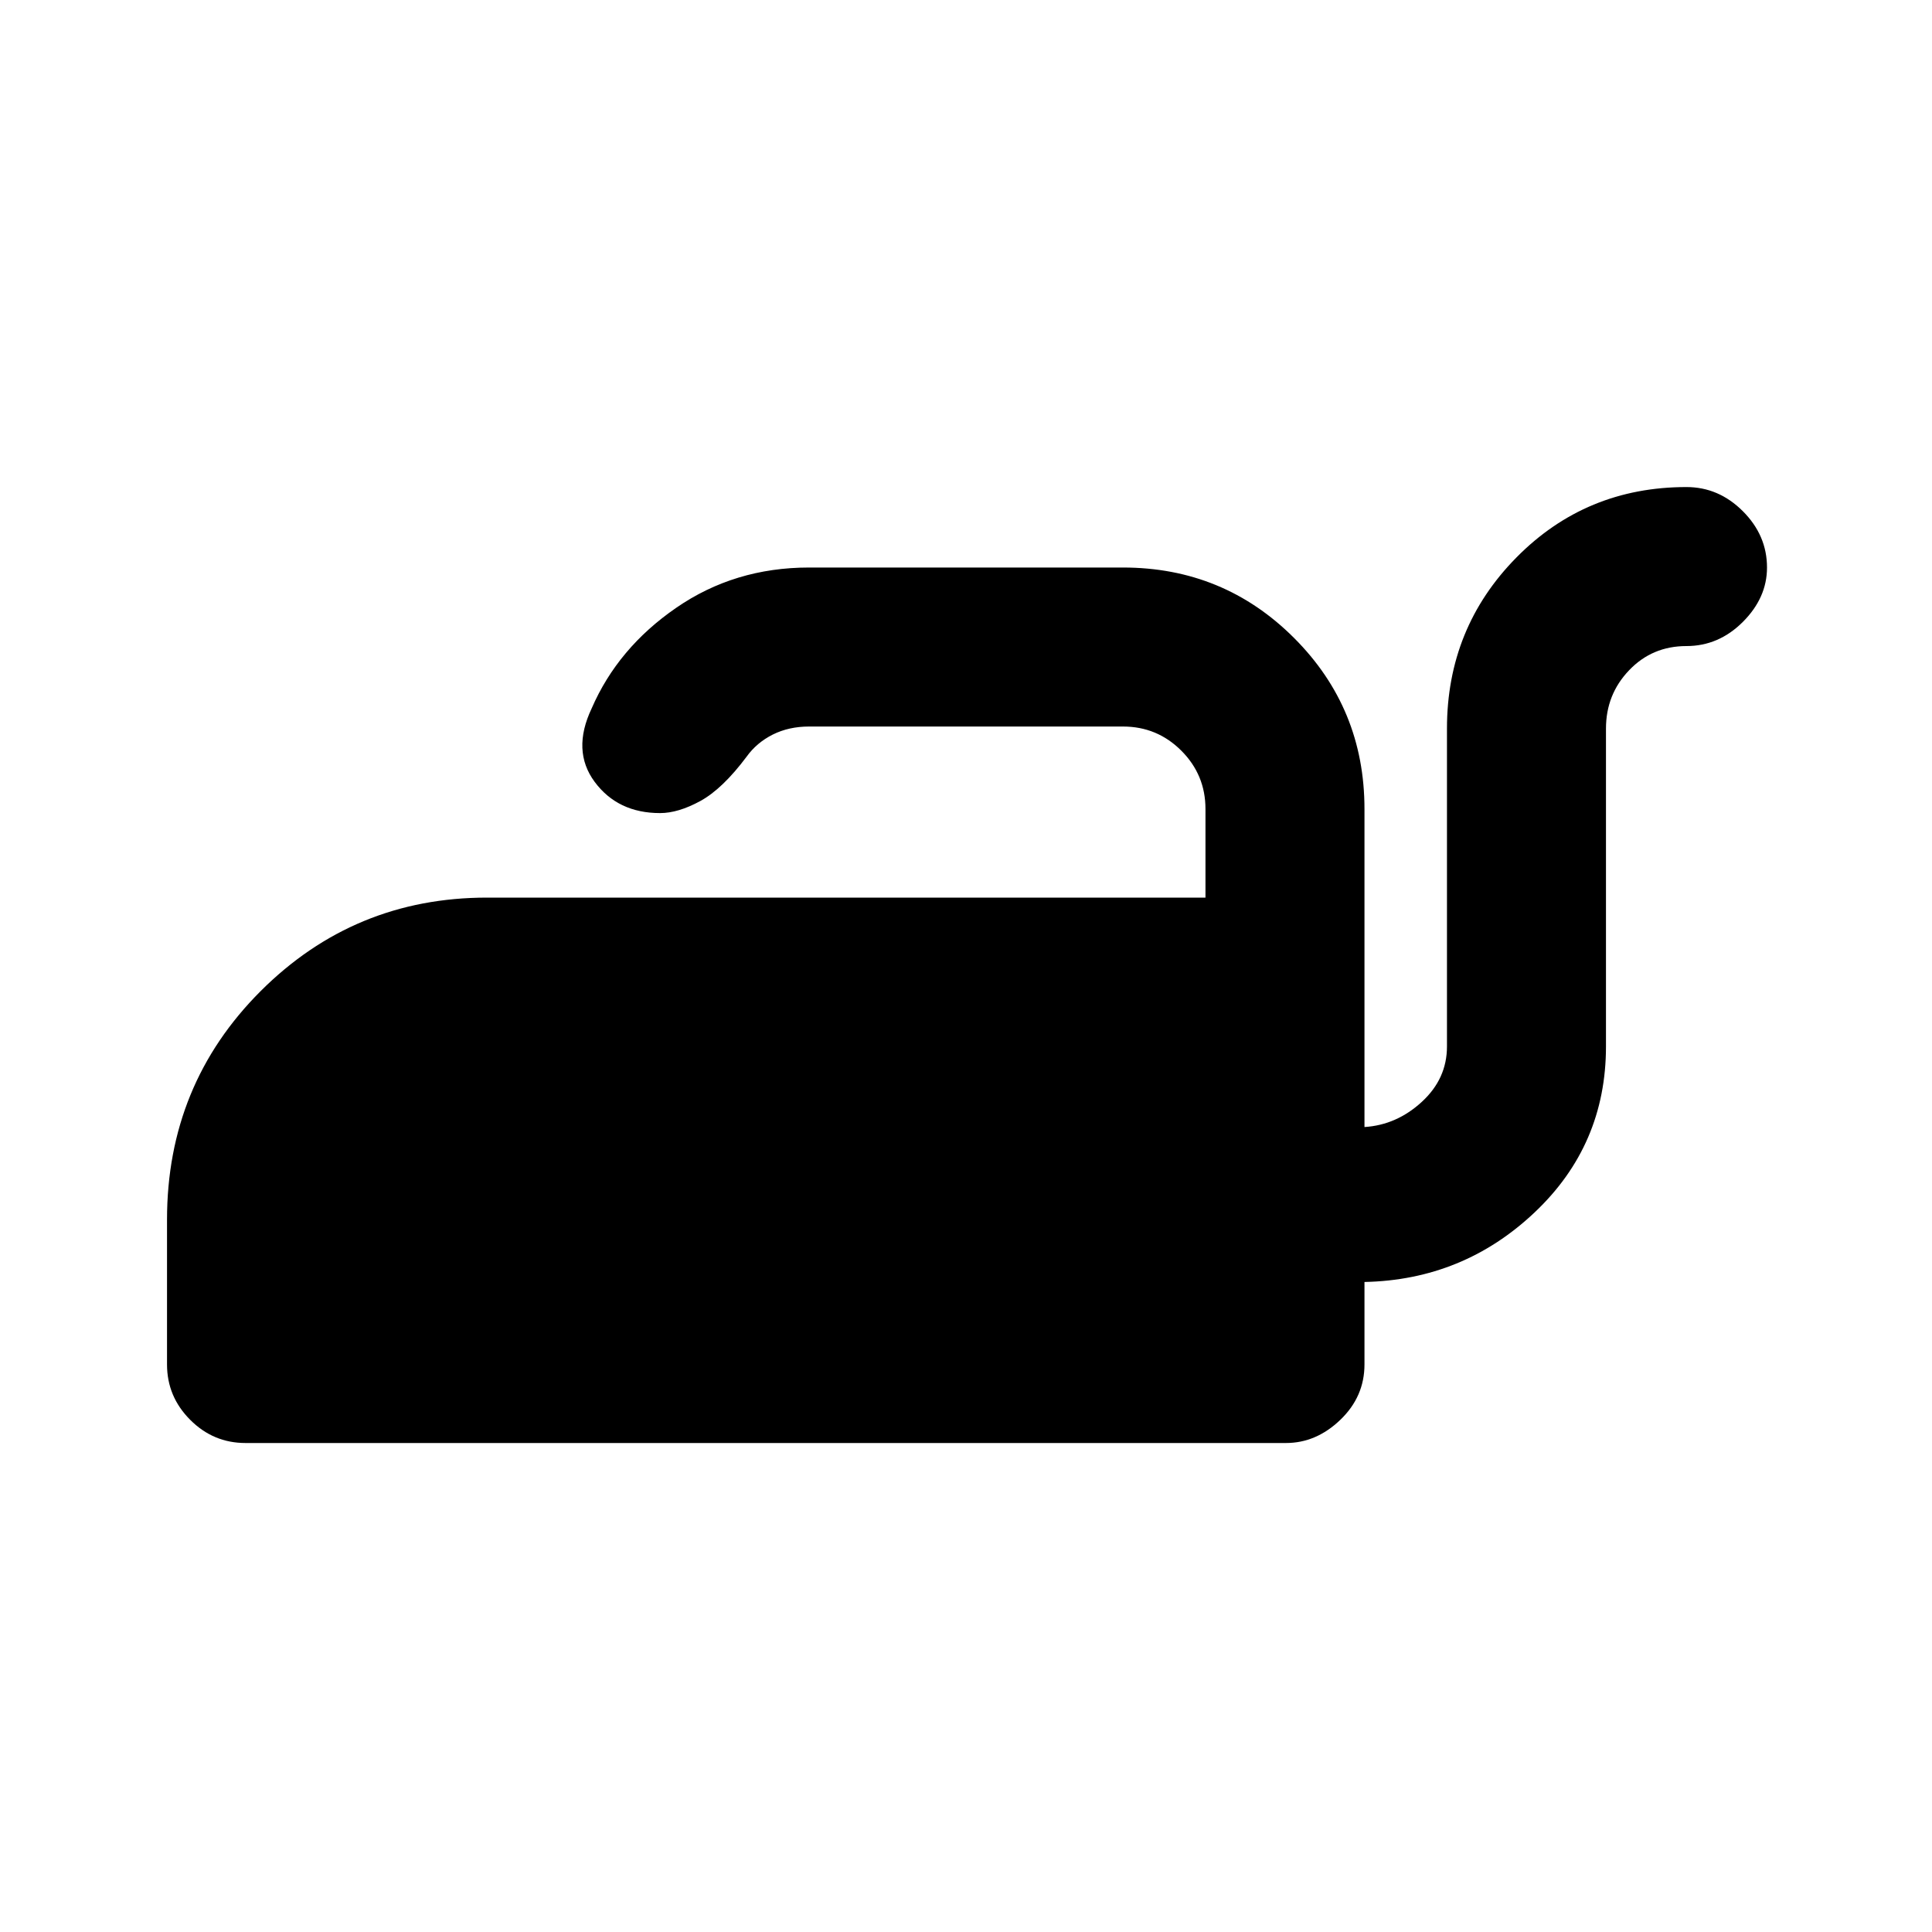 <svg xmlns="http://www.w3.org/2000/svg" height="20" width="20"><path d="M2.542 14.938q-.334 0-.573-.24-.24-.24-.24-.573v-1.5q0-1.396.969-2.365.969-.968 2.344-.968h7.437v-.917q0-.354-.25-.604t-.604-.25h-3.25q-.208 0-.375.083-.167.084-.271.229-.25.334-.479.459-.229.125-.417.125-.437 0-.677-.323-.239-.323-.031-.761.271-.625.875-1.041.604-.417 1.375-.417h3.25q1.042 0 1.771.729.729.729.729 1.771v3.292q.333-.021.594-.261.26-.239.26-.573V7.542q0-1.042.719-1.771.719-.729 1.76-.729.334 0 .584.25.25.25.25.583 0 .313-.25.563-.25.25-.584.25-.354 0-.593.25-.24.25-.24.604v3.291q0 1.021-.74 1.719-.739.698-1.76.719v.854q0 .333-.25.573-.25.24-.563.24Z"/></svg>